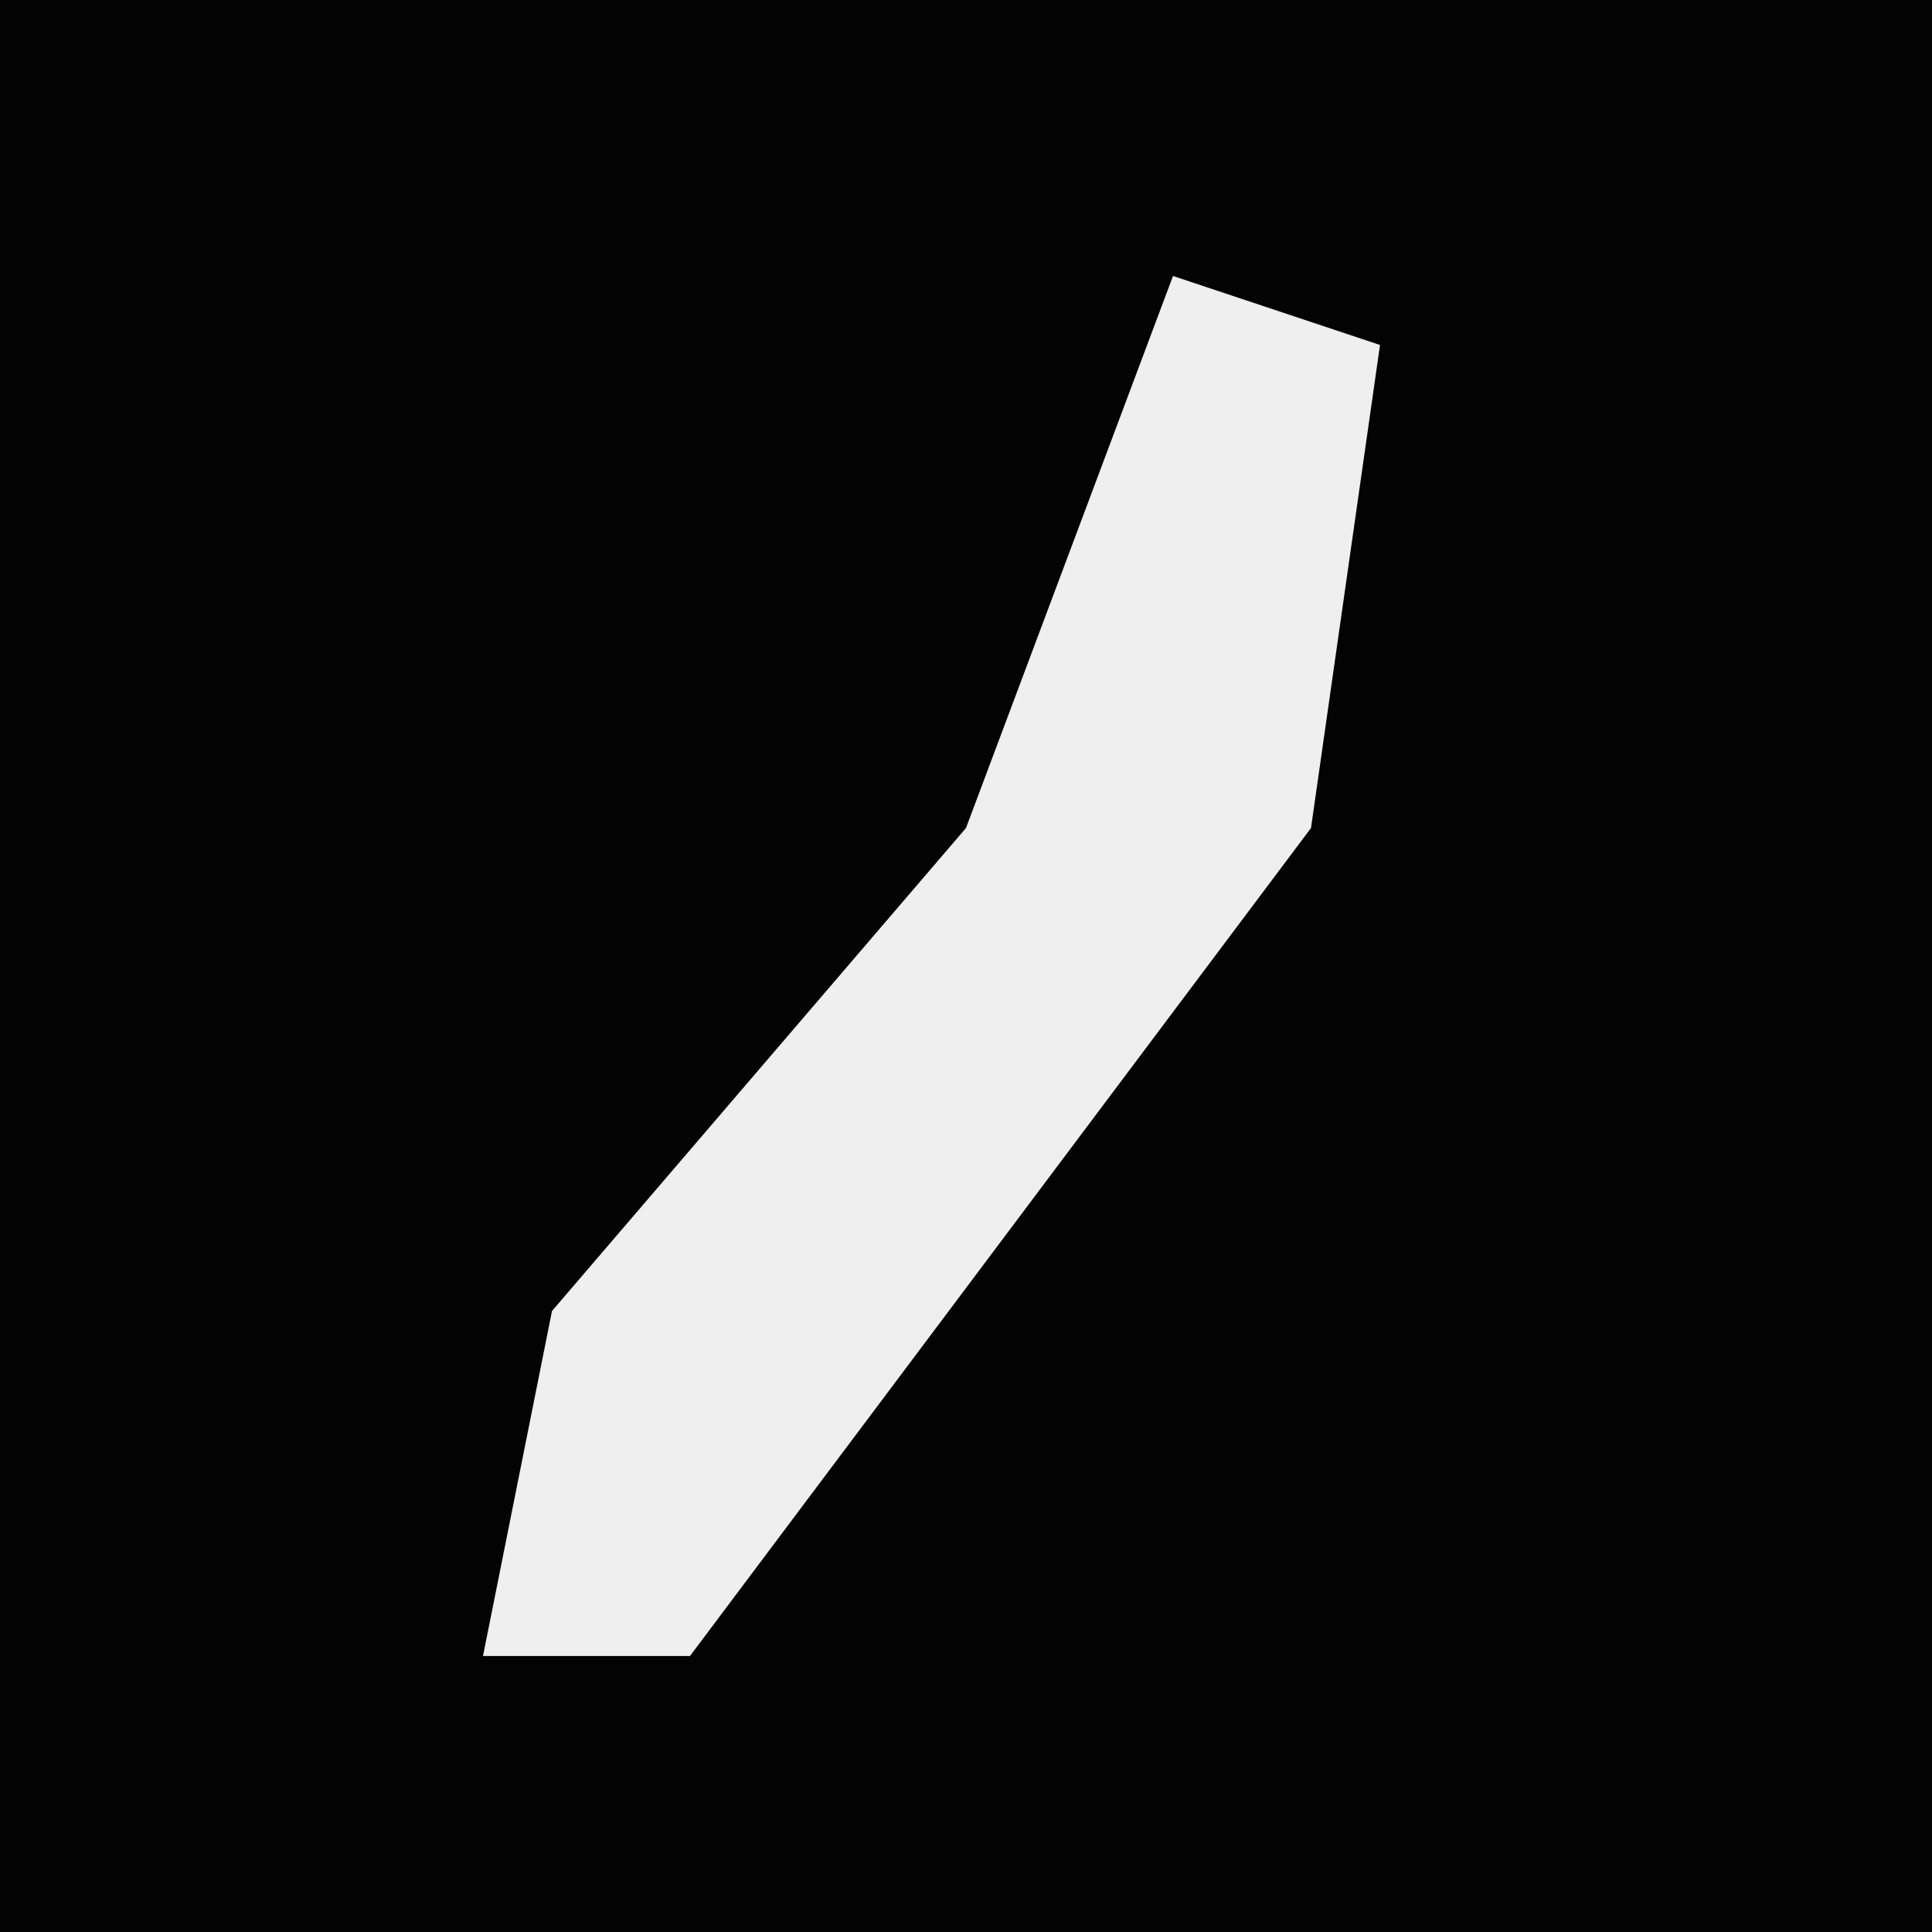 <?xml version="1.0" encoding="UTF-8"?>
<svg version="1.1" xmlns="http://www.w3.org/2000/svg" width="28" height="28">
<path d="M0,0 L28,0 L28,28 L0,28 Z " fill="#030303" transform="translate(0,0)"/>
<path d="M0,0 L3,1 L2,8 L-4,16 L-7,20 L-10,20 L-9,15 L-3,8 Z " fill="#EFEFEF" transform="translate(17,4)"/>
</svg>
